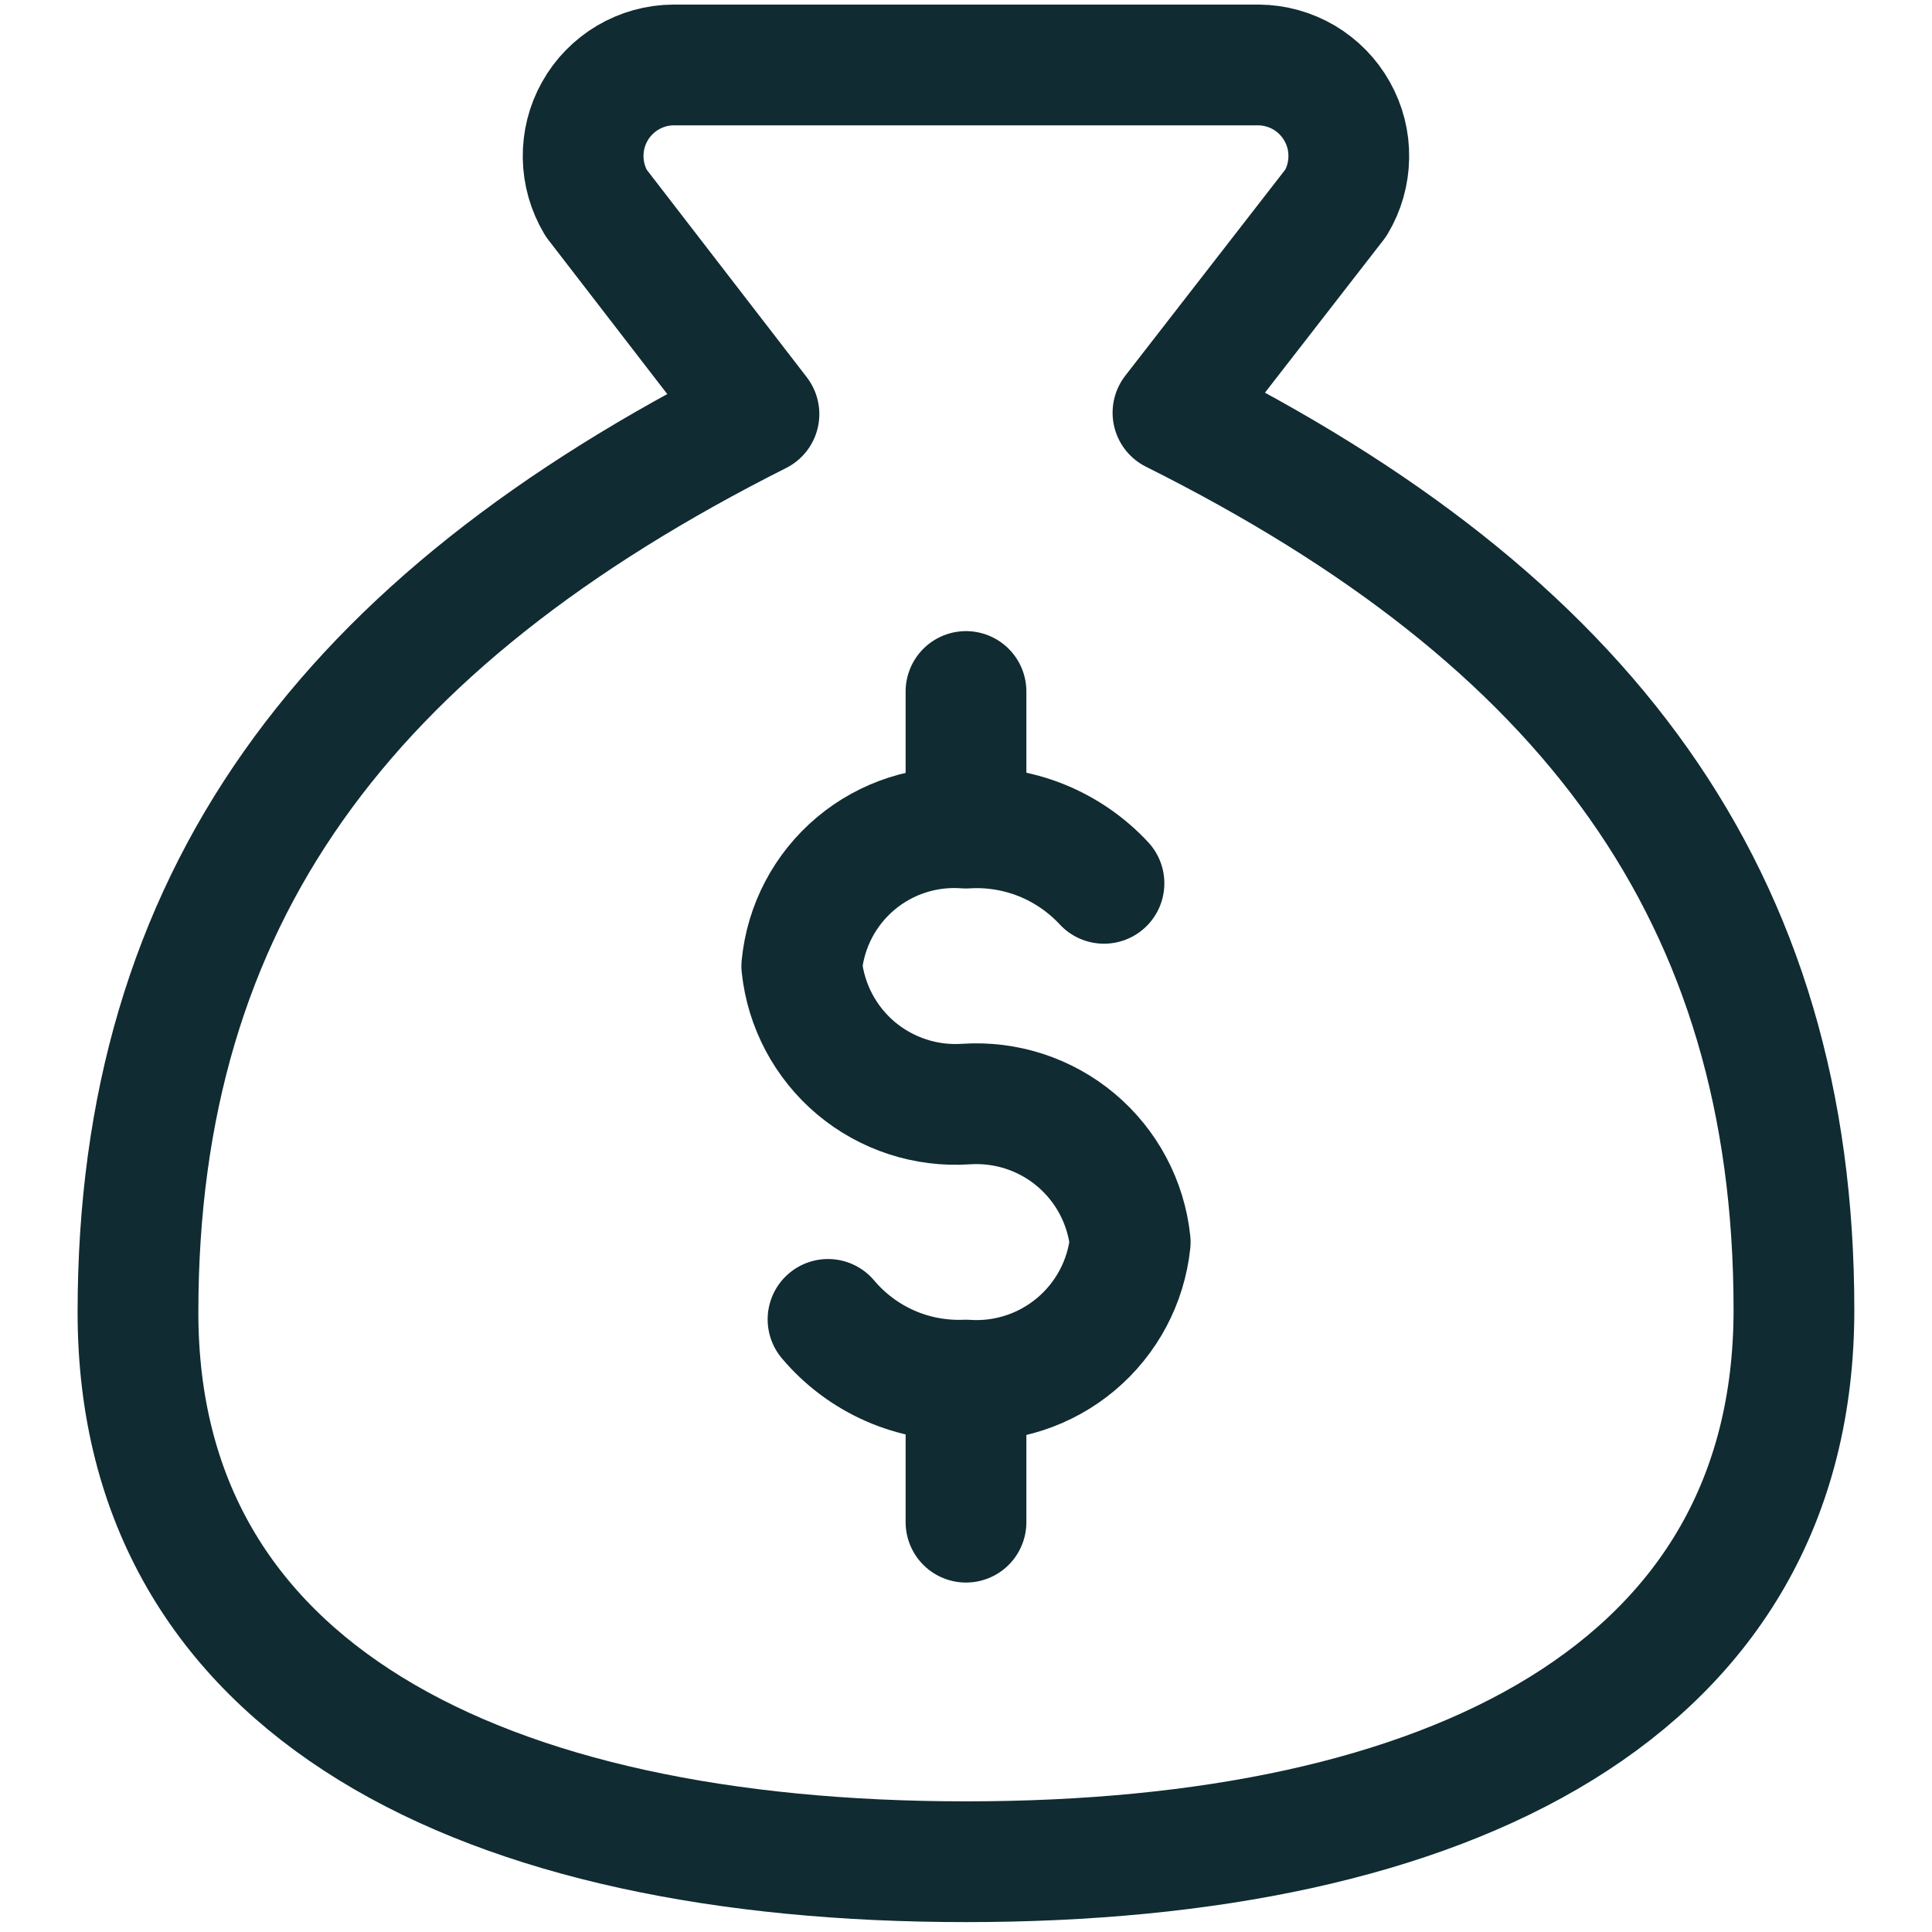 <svg width="24" height="24" viewBox="0 0 24 24" fill="none" xmlns="http://www.w3.org/2000/svg">
<g clip-path="url(#clip0_892_1142)">
<path d="M12 17.178V18.909" stroke="#102B32" stroke-width="1.5" stroke-linecap="round" stroke-linejoin="round"/>
<path d="M12 8.59V10.201" stroke="#102B32" stroke-width="1.5" stroke-linecap="round" stroke-linejoin="round"/>
<path d="M12 23.127C18 23.127 22.285 21.001 22.285 16.27C22.285 11.127 19.714 7.698 14.571 5.127L16.594 2.521C16.697 2.35 16.752 2.155 16.755 1.955C16.759 1.756 16.709 1.559 16.611 1.385C16.514 1.211 16.372 1.066 16.201 0.964C16.029 0.863 15.833 0.808 15.634 0.807H8.365C8.166 0.808 7.97 0.863 7.799 0.964C7.627 1.066 7.485 1.211 7.388 1.385C7.29 1.559 7.241 1.756 7.244 1.955C7.247 2.155 7.303 2.35 7.405 2.521L9.428 5.144C4.285 7.732 1.714 11.161 1.714 16.304C1.714 21.001 6 23.127 12 23.127Z" stroke="#102B32" stroke-width="1.5" stroke-linecap="round" stroke-linejoin="round"/>
<path d="M10.286 16.39C10.495 16.638 10.758 16.835 11.055 16.966C11.352 17.097 11.676 17.157 12 17.144C12.496 17.178 12.985 17.018 13.366 16.698C13.746 16.379 13.988 15.924 14.04 15.43C13.988 14.935 13.746 14.481 13.366 14.161C12.985 13.841 12.496 13.682 12 13.715C11.504 13.749 11.015 13.589 10.634 13.27C10.254 12.95 10.012 12.495 9.96 12.001C10.008 11.505 10.248 11.048 10.63 10.727C11.011 10.407 11.503 10.249 12 10.287C12.319 10.267 12.638 10.319 12.934 10.437C13.23 10.556 13.497 10.739 13.714 10.973" stroke="#102B32" stroke-width="1.5" stroke-linecap="round" stroke-linejoin="round"/>
</g>
<defs>
<clipPath id="clip0_892_1142">
<rect width="24" height="24" fill="white"/>
</clipPath>
</defs>
</svg>
